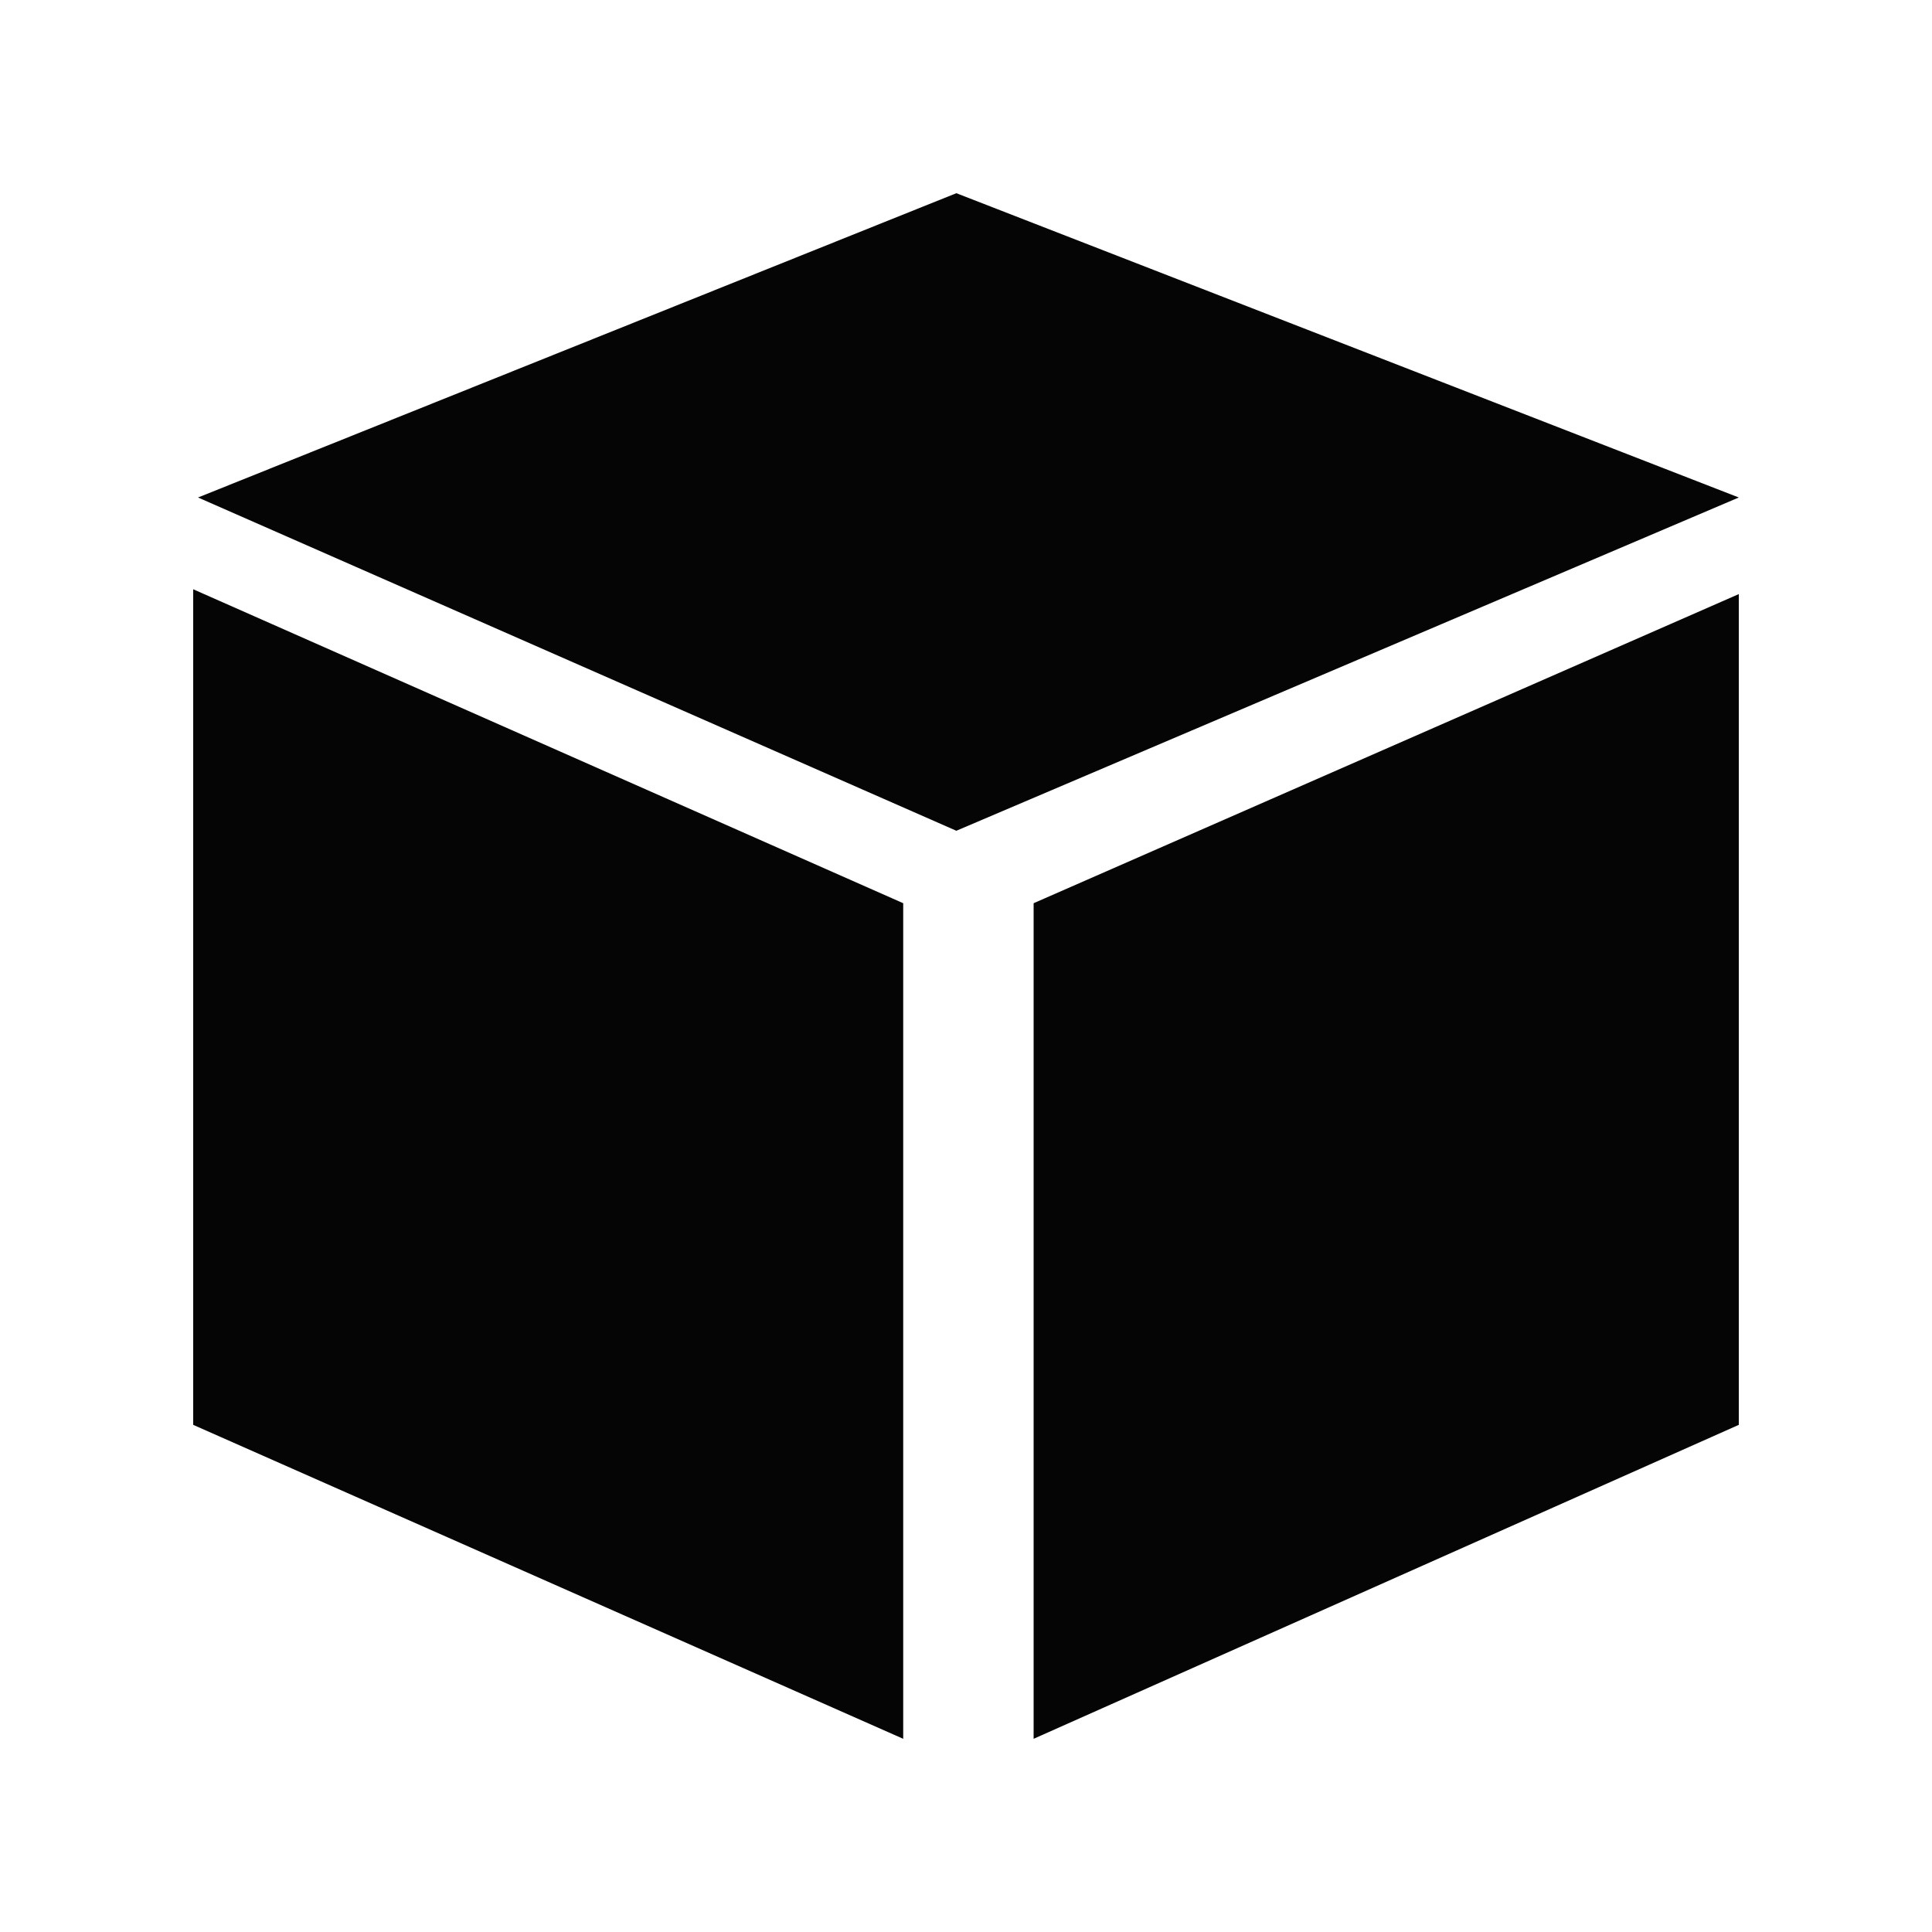 <?xml version="1.0" encoding="utf-8"?>
<svg width="1em" height="1em" viewBox="0 0 16 16" class="bi bi-zoom-in" fill="currentColor" xmlns="http://www.w3.org/2000/svg">
  <g>
    <path id="path1" transform="rotate(0,8,8) translate(1.6,1.6) scale(0.4,0.4)  " fill="#050505" d="M32,8.3L32,25.5 17.4,32 17.4,14.7z M0,8.2L14.7,14.7 14.7,32 0,25.5z M15.8,0L32,6.3 15.8,13.2 0.1,6.3z" />
  </g>
</svg>

